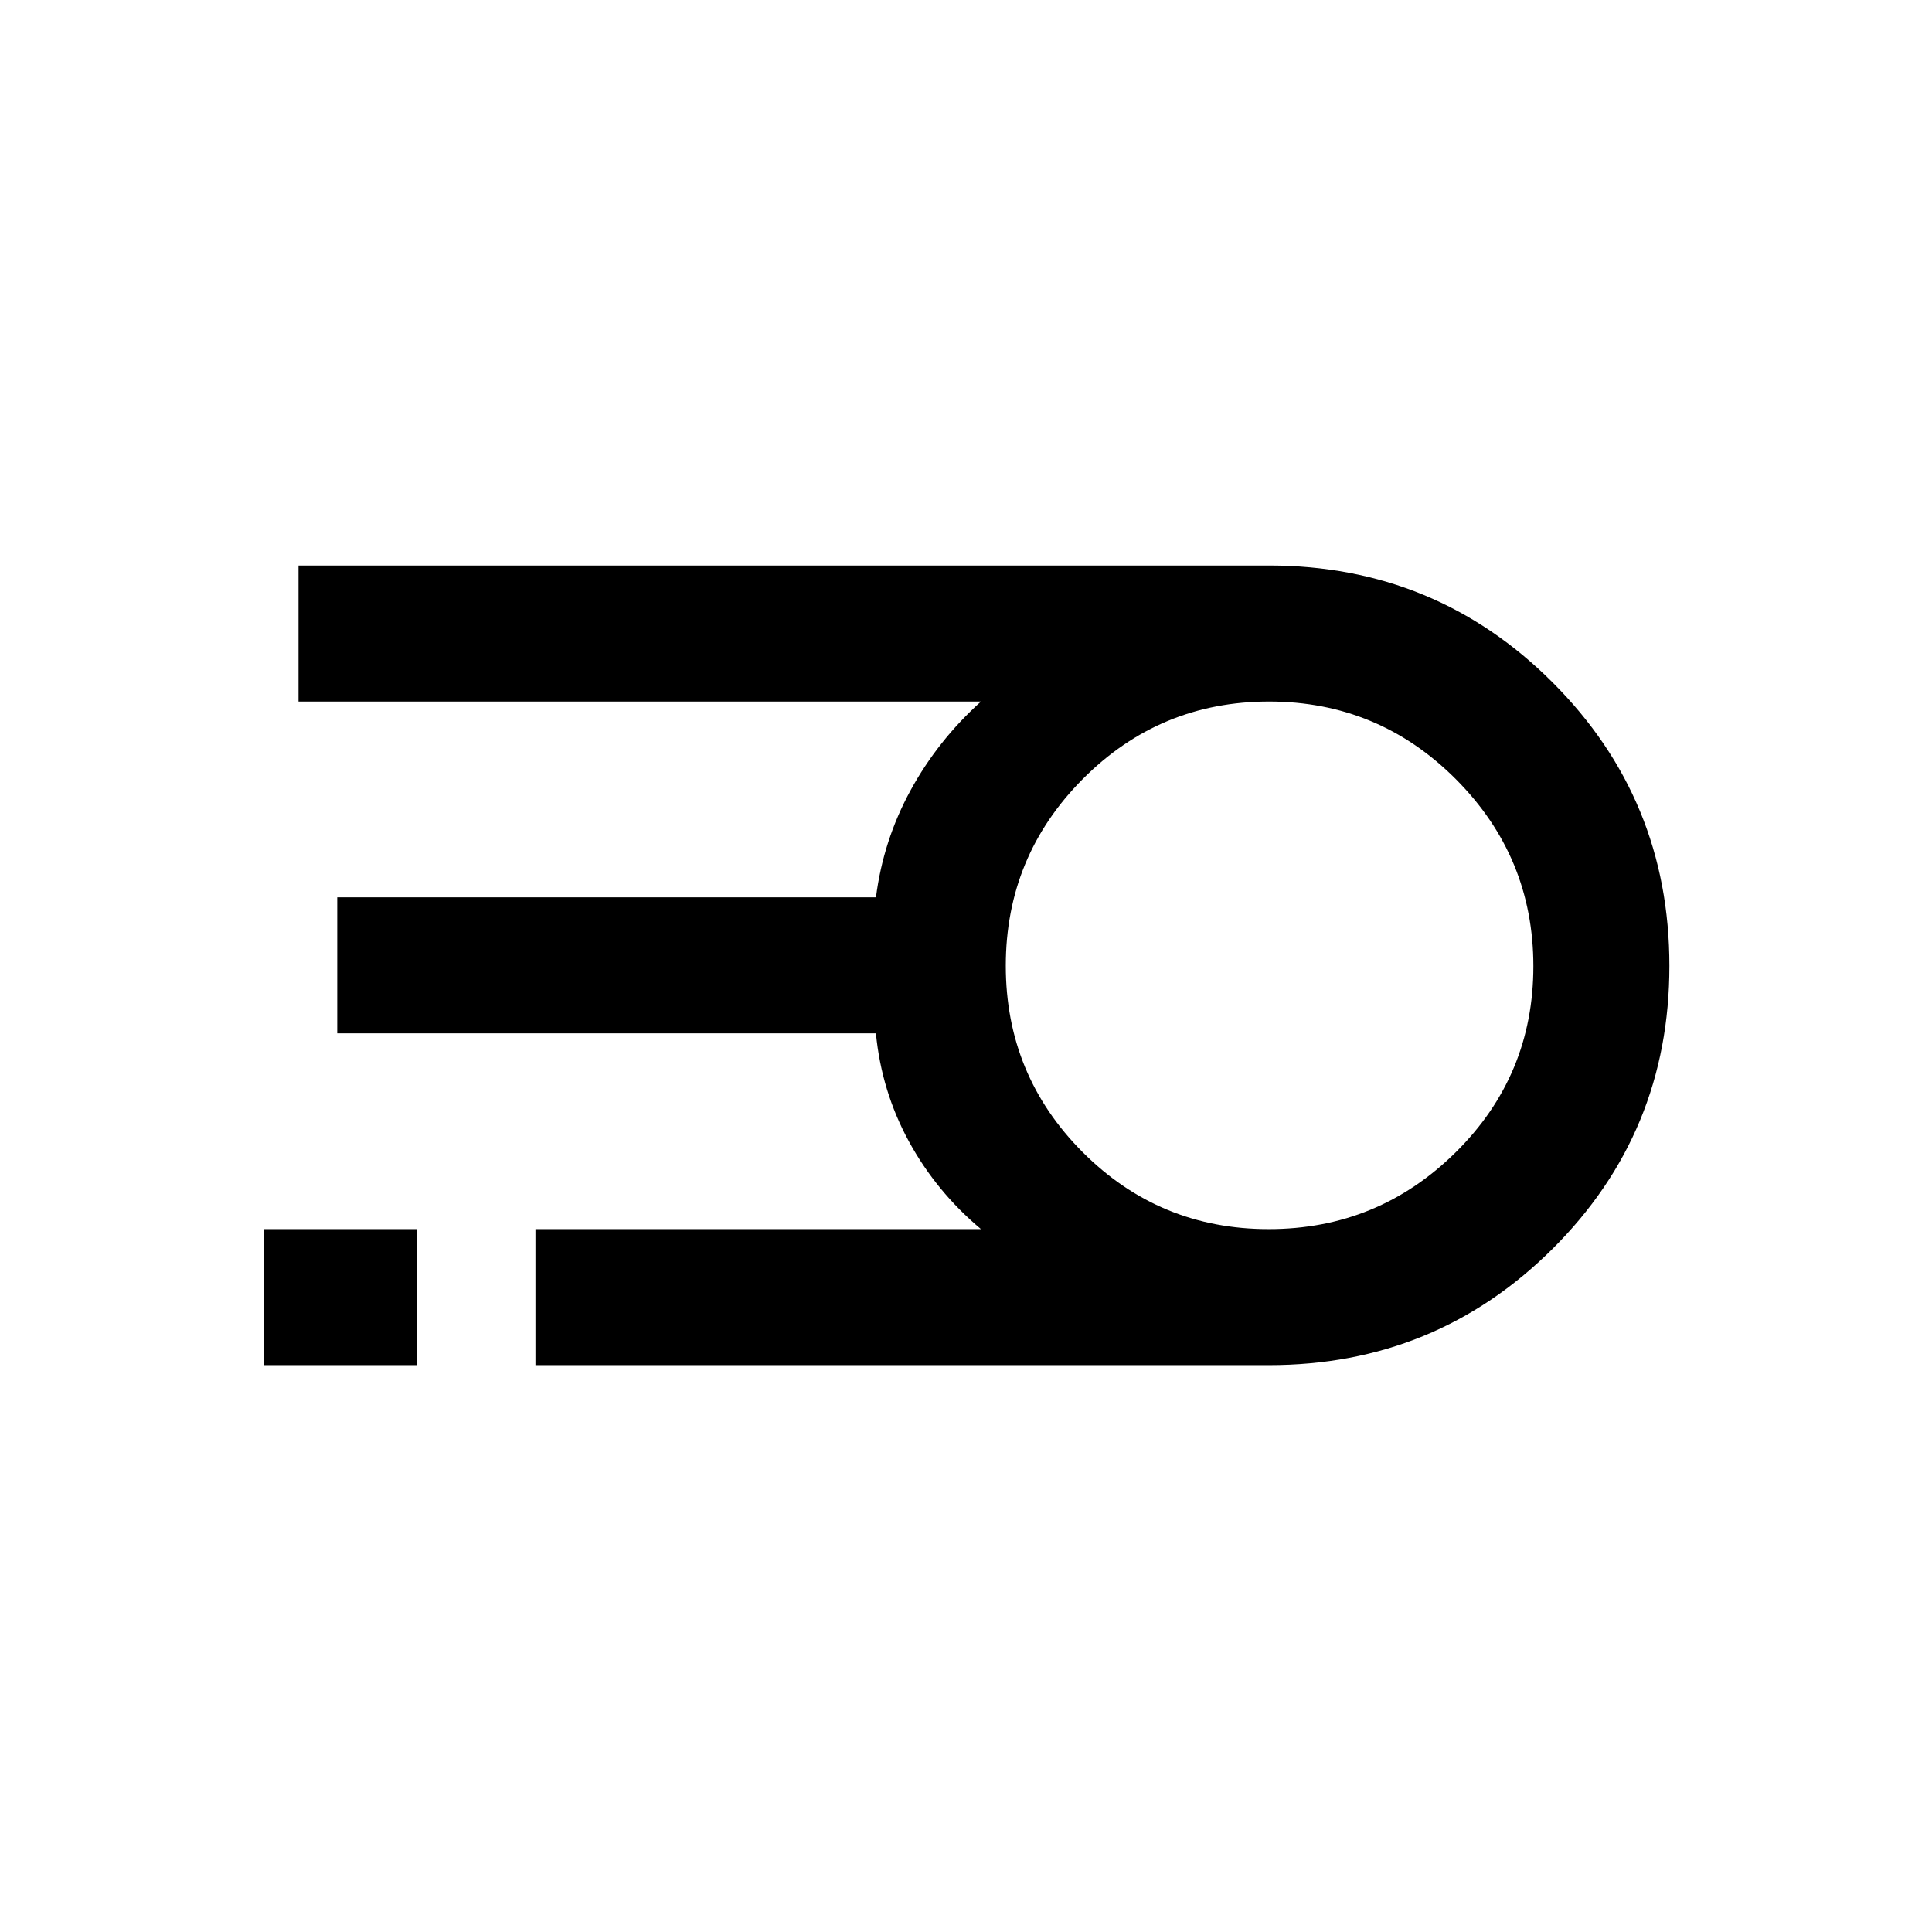 <svg xmlns="http://www.w3.org/2000/svg" height="40" viewBox="0 -960 960 960" width="40"><path d="M630.51-281.67H266.05v-67.59h221.39q-22.18-18.6-35.78-43.51-13.61-24.92-16.43-53.77H167.57v-67.59h267.69q3.59-28.18 17.14-53.05 13.55-24.87 35.04-44.23H148.33V-679h482.18q82.85 0 140.93 58.06 58.07 58.06 58.07 140.88 0 82.83-58.07 140.61-58.08 57.78-140.93 57.78Zm-.11-67.59q54.31 0 92.92-38.16 38.6-38.16 38.6-92.47t-38.49-92.92q-38.5-38.6-92.81-38.6t-92.58 38.49q-38.27 38.5-38.27 92.81t38.16 92.58q38.16 38.27 92.47 38.27Zm-499.25 67.59v-67.59h76.05v67.59h-76.05Z"/></svg>
